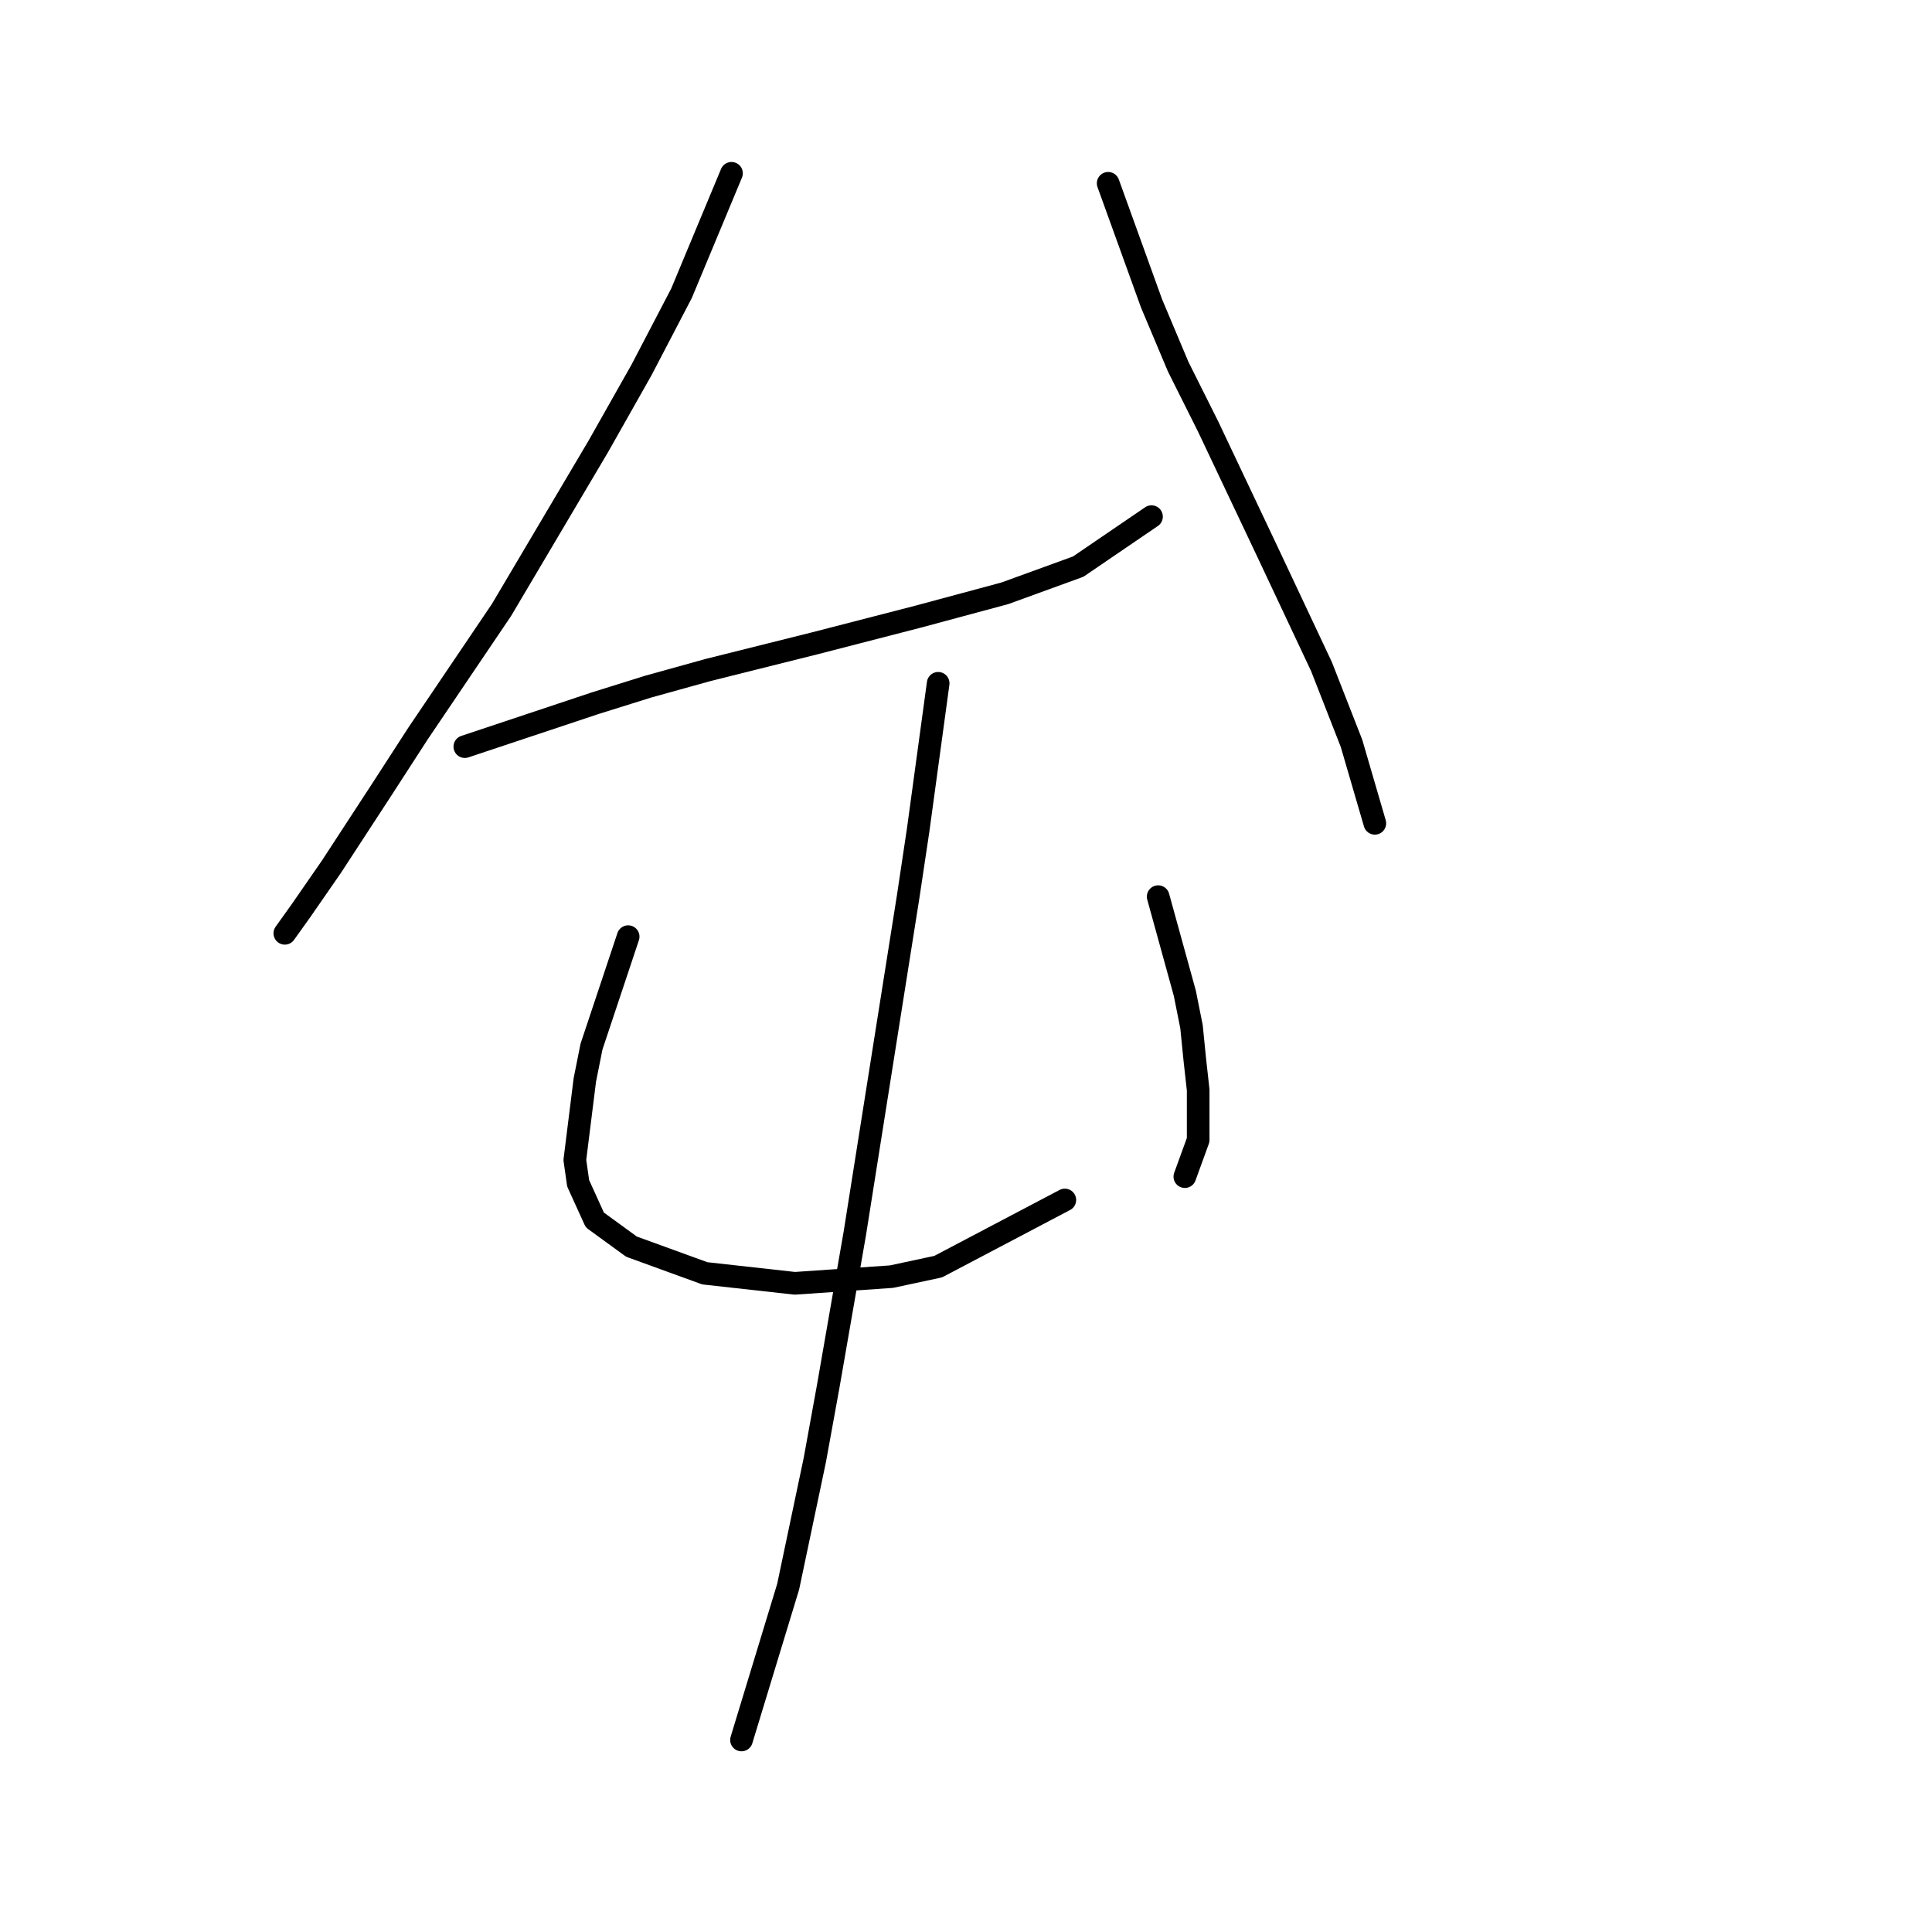 <?xml version="1.0" standalone="no"?>
    <svg width="256" height="256" xmlns="http://www.w3.org/2000/svg" version="1.1">
    <polyline stroke="black" stroke-width="3" stroke-linecap="round" fill="transparent" stroke-linejoin="round" points="96.927 22.963 90.302 38.864 85.002 49.023 79.26 59.182 66.451 80.824 55.408 97.167 50.55 104.676 43.924 114.834 39.949 120.576 37.741 123.668 37.741 123.668 " />
        <polyline stroke="black" stroke-width="3" stroke-linecap="round" fill="transparent" stroke-linejoin="round" points="61.592 98.934 78.818 93.192 85.885 90.983 93.835 88.775 107.969 85.241 121.662 81.708 133.146 78.616 142.863 75.082 152.58 68.457 152.58 68.457 " />
        <polyline stroke="black" stroke-width="3" stroke-linecap="round" fill="transparent" stroke-linejoin="round" points="146.838 24.288 152.58 40.189 156.113 48.581 160.089 56.531 168.039 73.316 175.106 88.333 179.081 98.492 182.173 109.092 182.173 109.092 " />
        <polyline stroke="black" stroke-width="3" stroke-linecap="round" fill="transparent" stroke-linejoin="round" points="83.235 124.11 78.376 138.686 77.493 143.103 76.168 153.703 76.609 156.795 78.818 161.653 83.676 165.187 93.394 168.721 105.319 170.046 118.128 169.162 124.312 167.837 141.096 159.003 141.096 159.003 " />
        <polyline stroke="black" stroke-width="3" stroke-linecap="round" fill="transparent" stroke-linejoin="round" points="153.463 118.81 156.997 131.619 157.88 136.036 158.322 140.452 158.764 144.428 158.764 151.053 156.997 155.912 156.997 155.912 " />
        <polyline stroke="black" stroke-width="3" stroke-linecap="round" fill="transparent" stroke-linejoin="round" points="124.312 90.542 121.662 109.976 120.337 118.81 113.27 163.42 109.736 183.738 107.969 193.455 104.436 210.239 98.252 230.557 98.252 230.557 " />
        </svg>